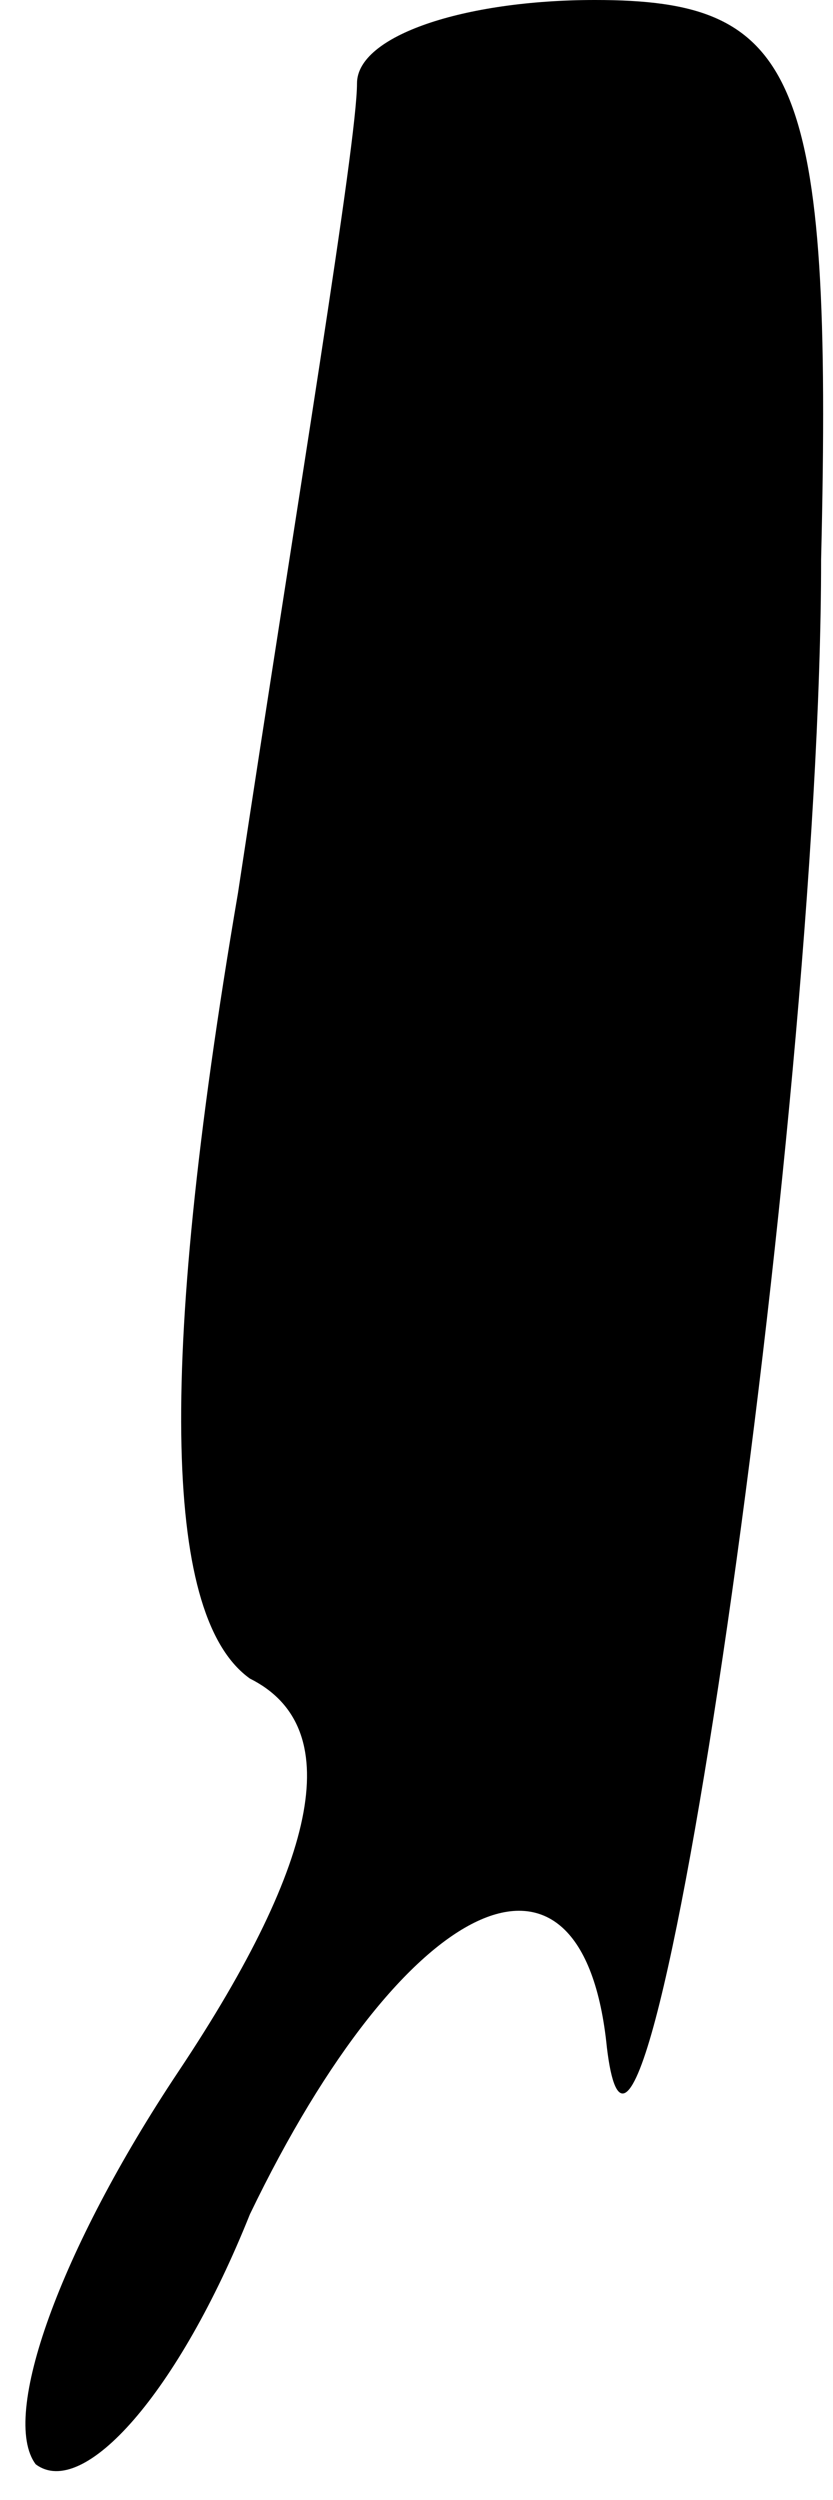 <?xml version="1.0" standalone="no"?>
<!DOCTYPE svg PUBLIC "-//W3C//DTD SVG 20010904//EN"
 "http://www.w3.org/TR/2001/REC-SVG-20010904/DTD/svg10.dtd">
<svg version="1.0" xmlns="http://www.w3.org/2000/svg"
 width="7pt" height="21pt" viewBox="0 0 7 21"
 preserveAspectRatio="xMidYMid meet">
<g transform="translate(0,21) scale(0.1,-0.1)"
fill="#000000" stroke="none">
<path fill="#000000" stroke="none" d="M30 203 c0 -5 -5 -35 -10 -68 -7 -41
-6 -61 1 -66 8 -4 6 -15 -6 -33 -10 -15 -15 -29 -12 -33 4 -3 12 6 18 21 13
27 28 34 30 14 3 -25 18 78 18 125 1 41 -2 47 -19 47 -11 0 -20 -3 -20 -7z"/>
</g>
</svg>
